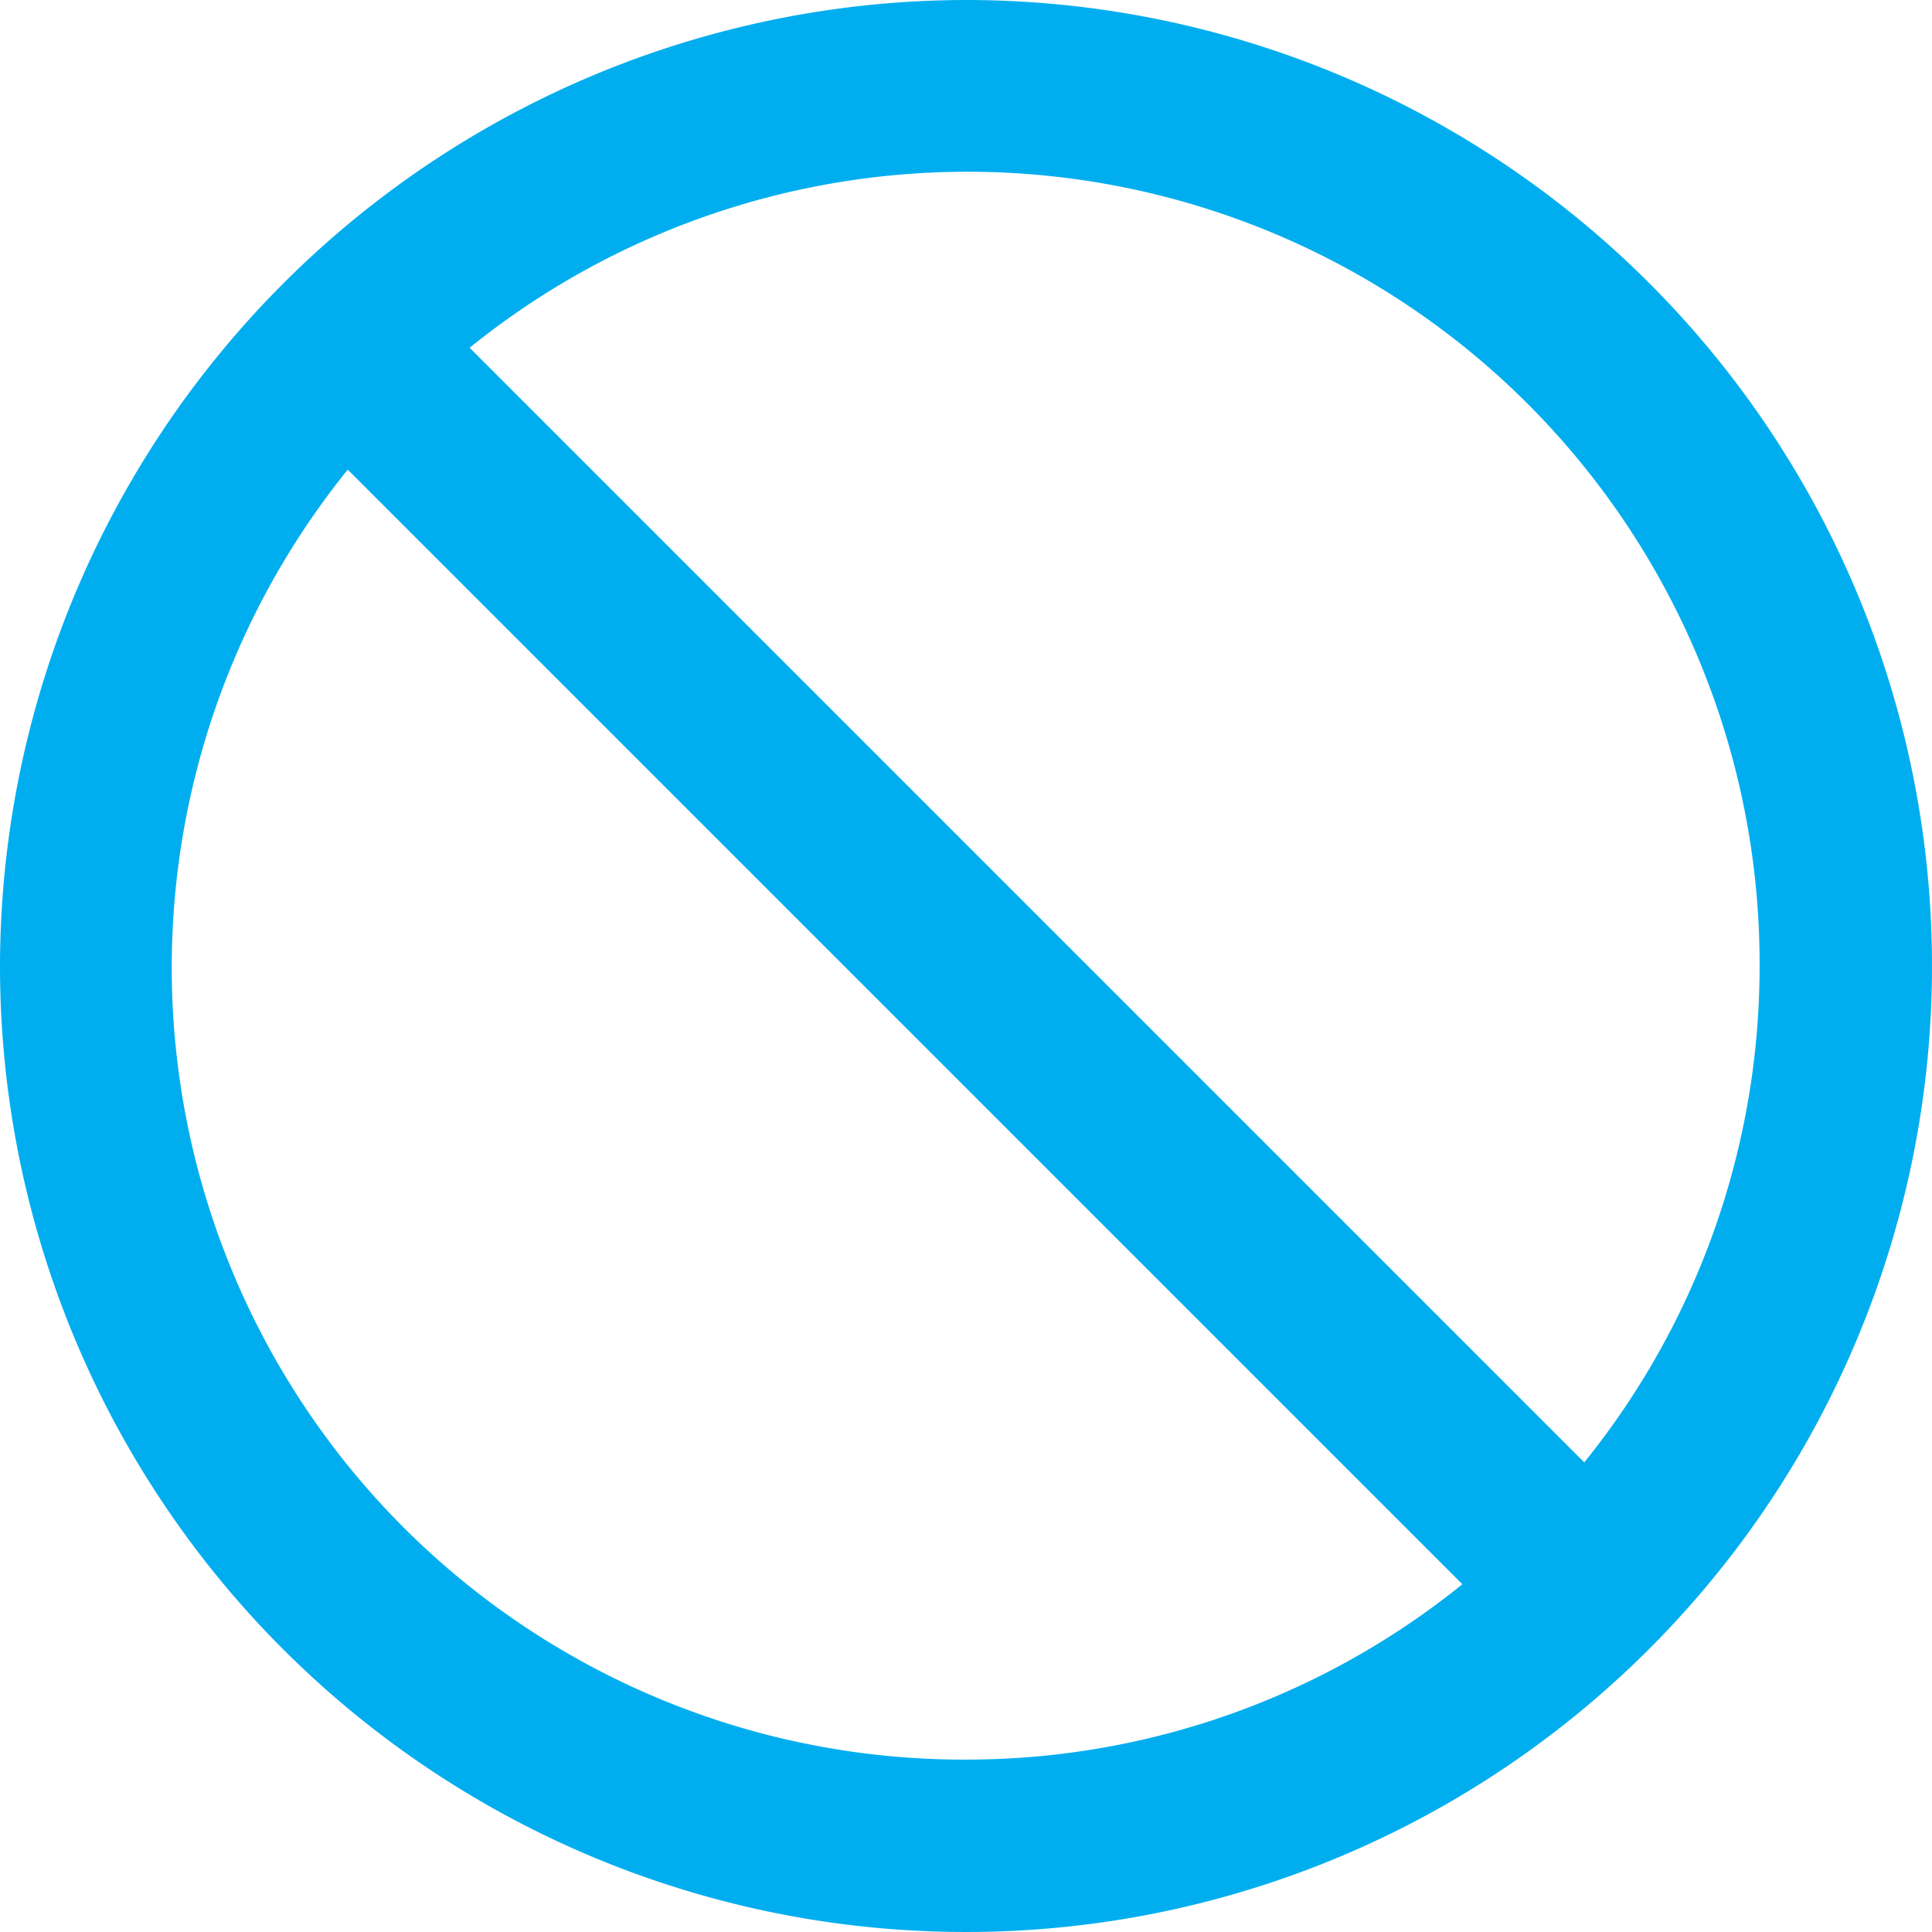<svg data-name="Capa 1" id="Capa_1" viewBox="0 0 13 13" xmlns="http://www.w3.org/2000/svg">
  <defs>
    <style>.cls-1 {
      fill: #00aeef;
    }</style>
  </defs>
  <title>1</title>
  <path class="cls-1"
        d="M0,6.5A6.5,6.5,0,1,0,6.5,0,6.51,6.51,0,0,0,0,6.5Zm6.5,5.34A5.33,5.33,0,0,1,2.34,3.16l7.5,7.5A5.31,5.31,0,0,1,6.5,11.84ZM11.84,6.5a5.31,5.31,0,0,1-1.18,3.34l-7.5-7.5A5.33,5.33,0,0,1,11.84,6.5Z"/>
</svg>
